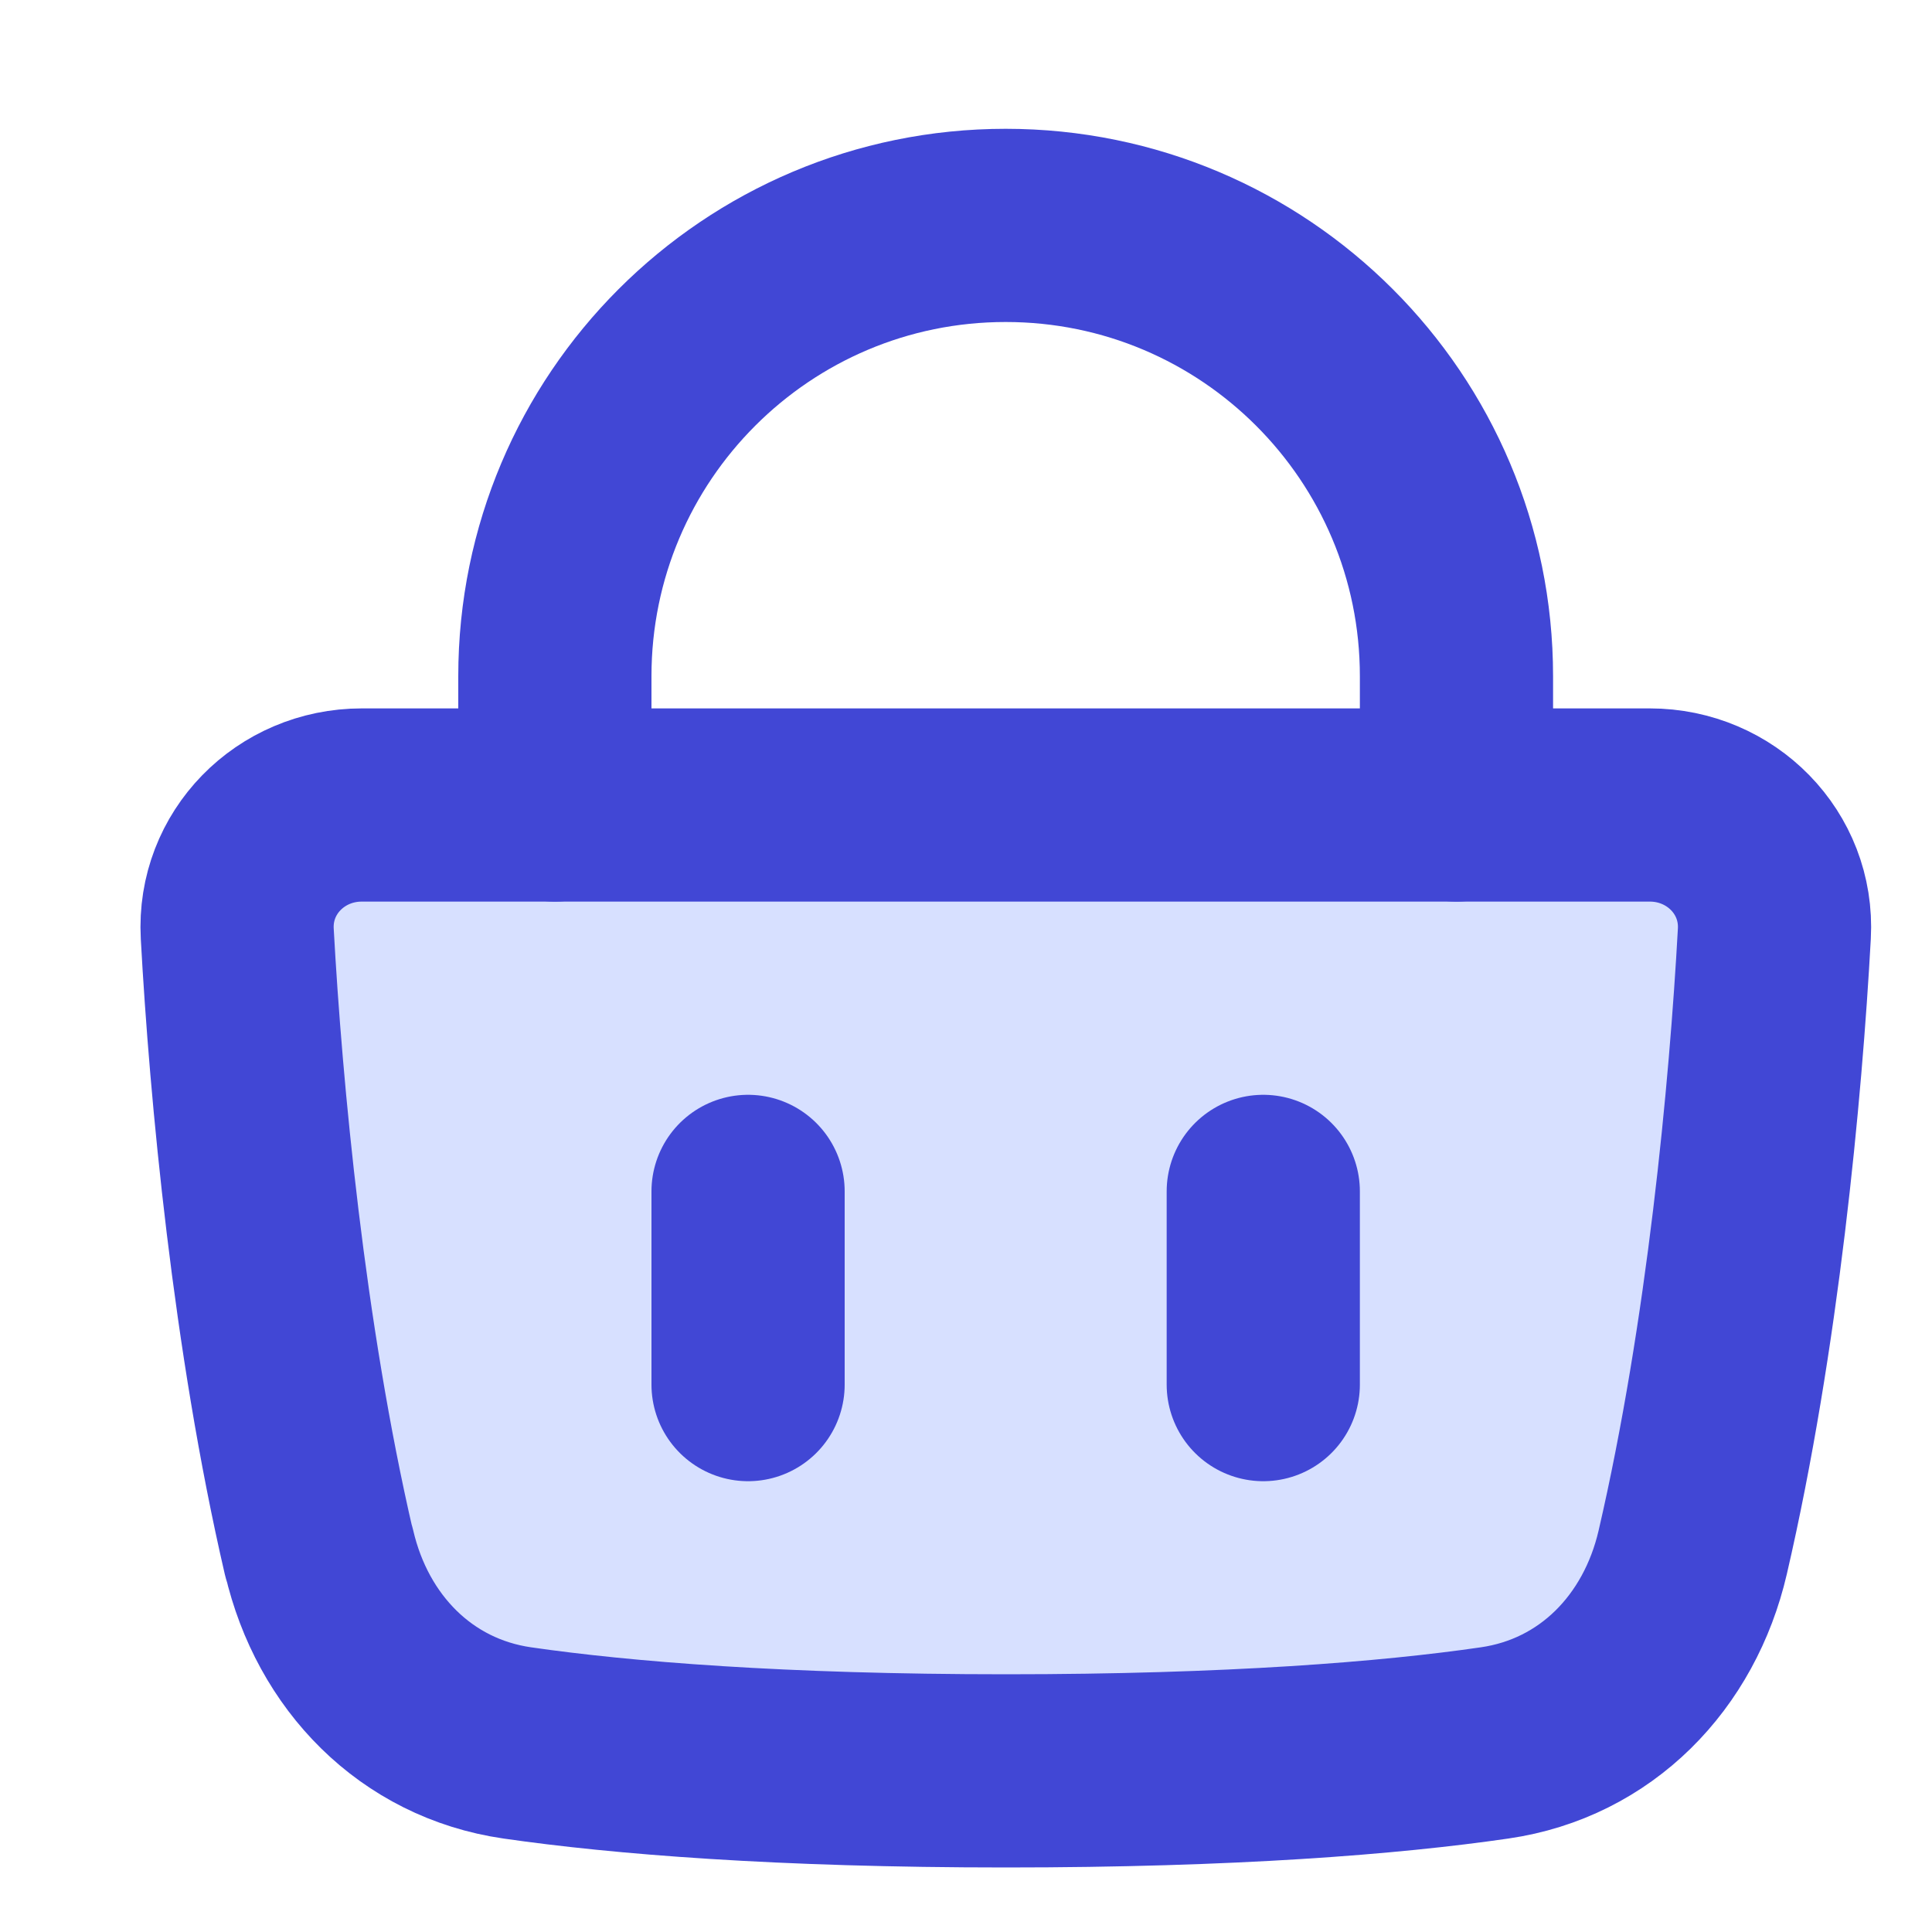 <svg fill="none" height="15" viewBox="0 0 15 15" width="15" xmlns="http://www.w3.org/2000/svg"><g stroke="#4147d5" stroke-linecap="round" stroke-linejoin="round" stroke-width="1.5"><path d="m2.476 12.053c-.388-1.673-.567-3.581-.634-4.804-.03-.551.414-.999.967-.999h10c.552 0 .997.448.967.999-.067 1.223-.246 3.132-.634 4.804-.18.775-.75 1.365-1.538 1.479-.811.118-2.043.217-3.794.217s-2.983-.1-3.794-.217c-.787-.114-1.358-.704-1.538-1.479z" fill="#d7e0ff"/><path d="m4.308 6.25v-1c0-1.933 1.567-3.5 3.5-3.5 1.933 0 3.5 1.567 3.5 3.5v1"/><path d="m5.808 9.25v1.5m4-1.5v1.5"/></g></svg>